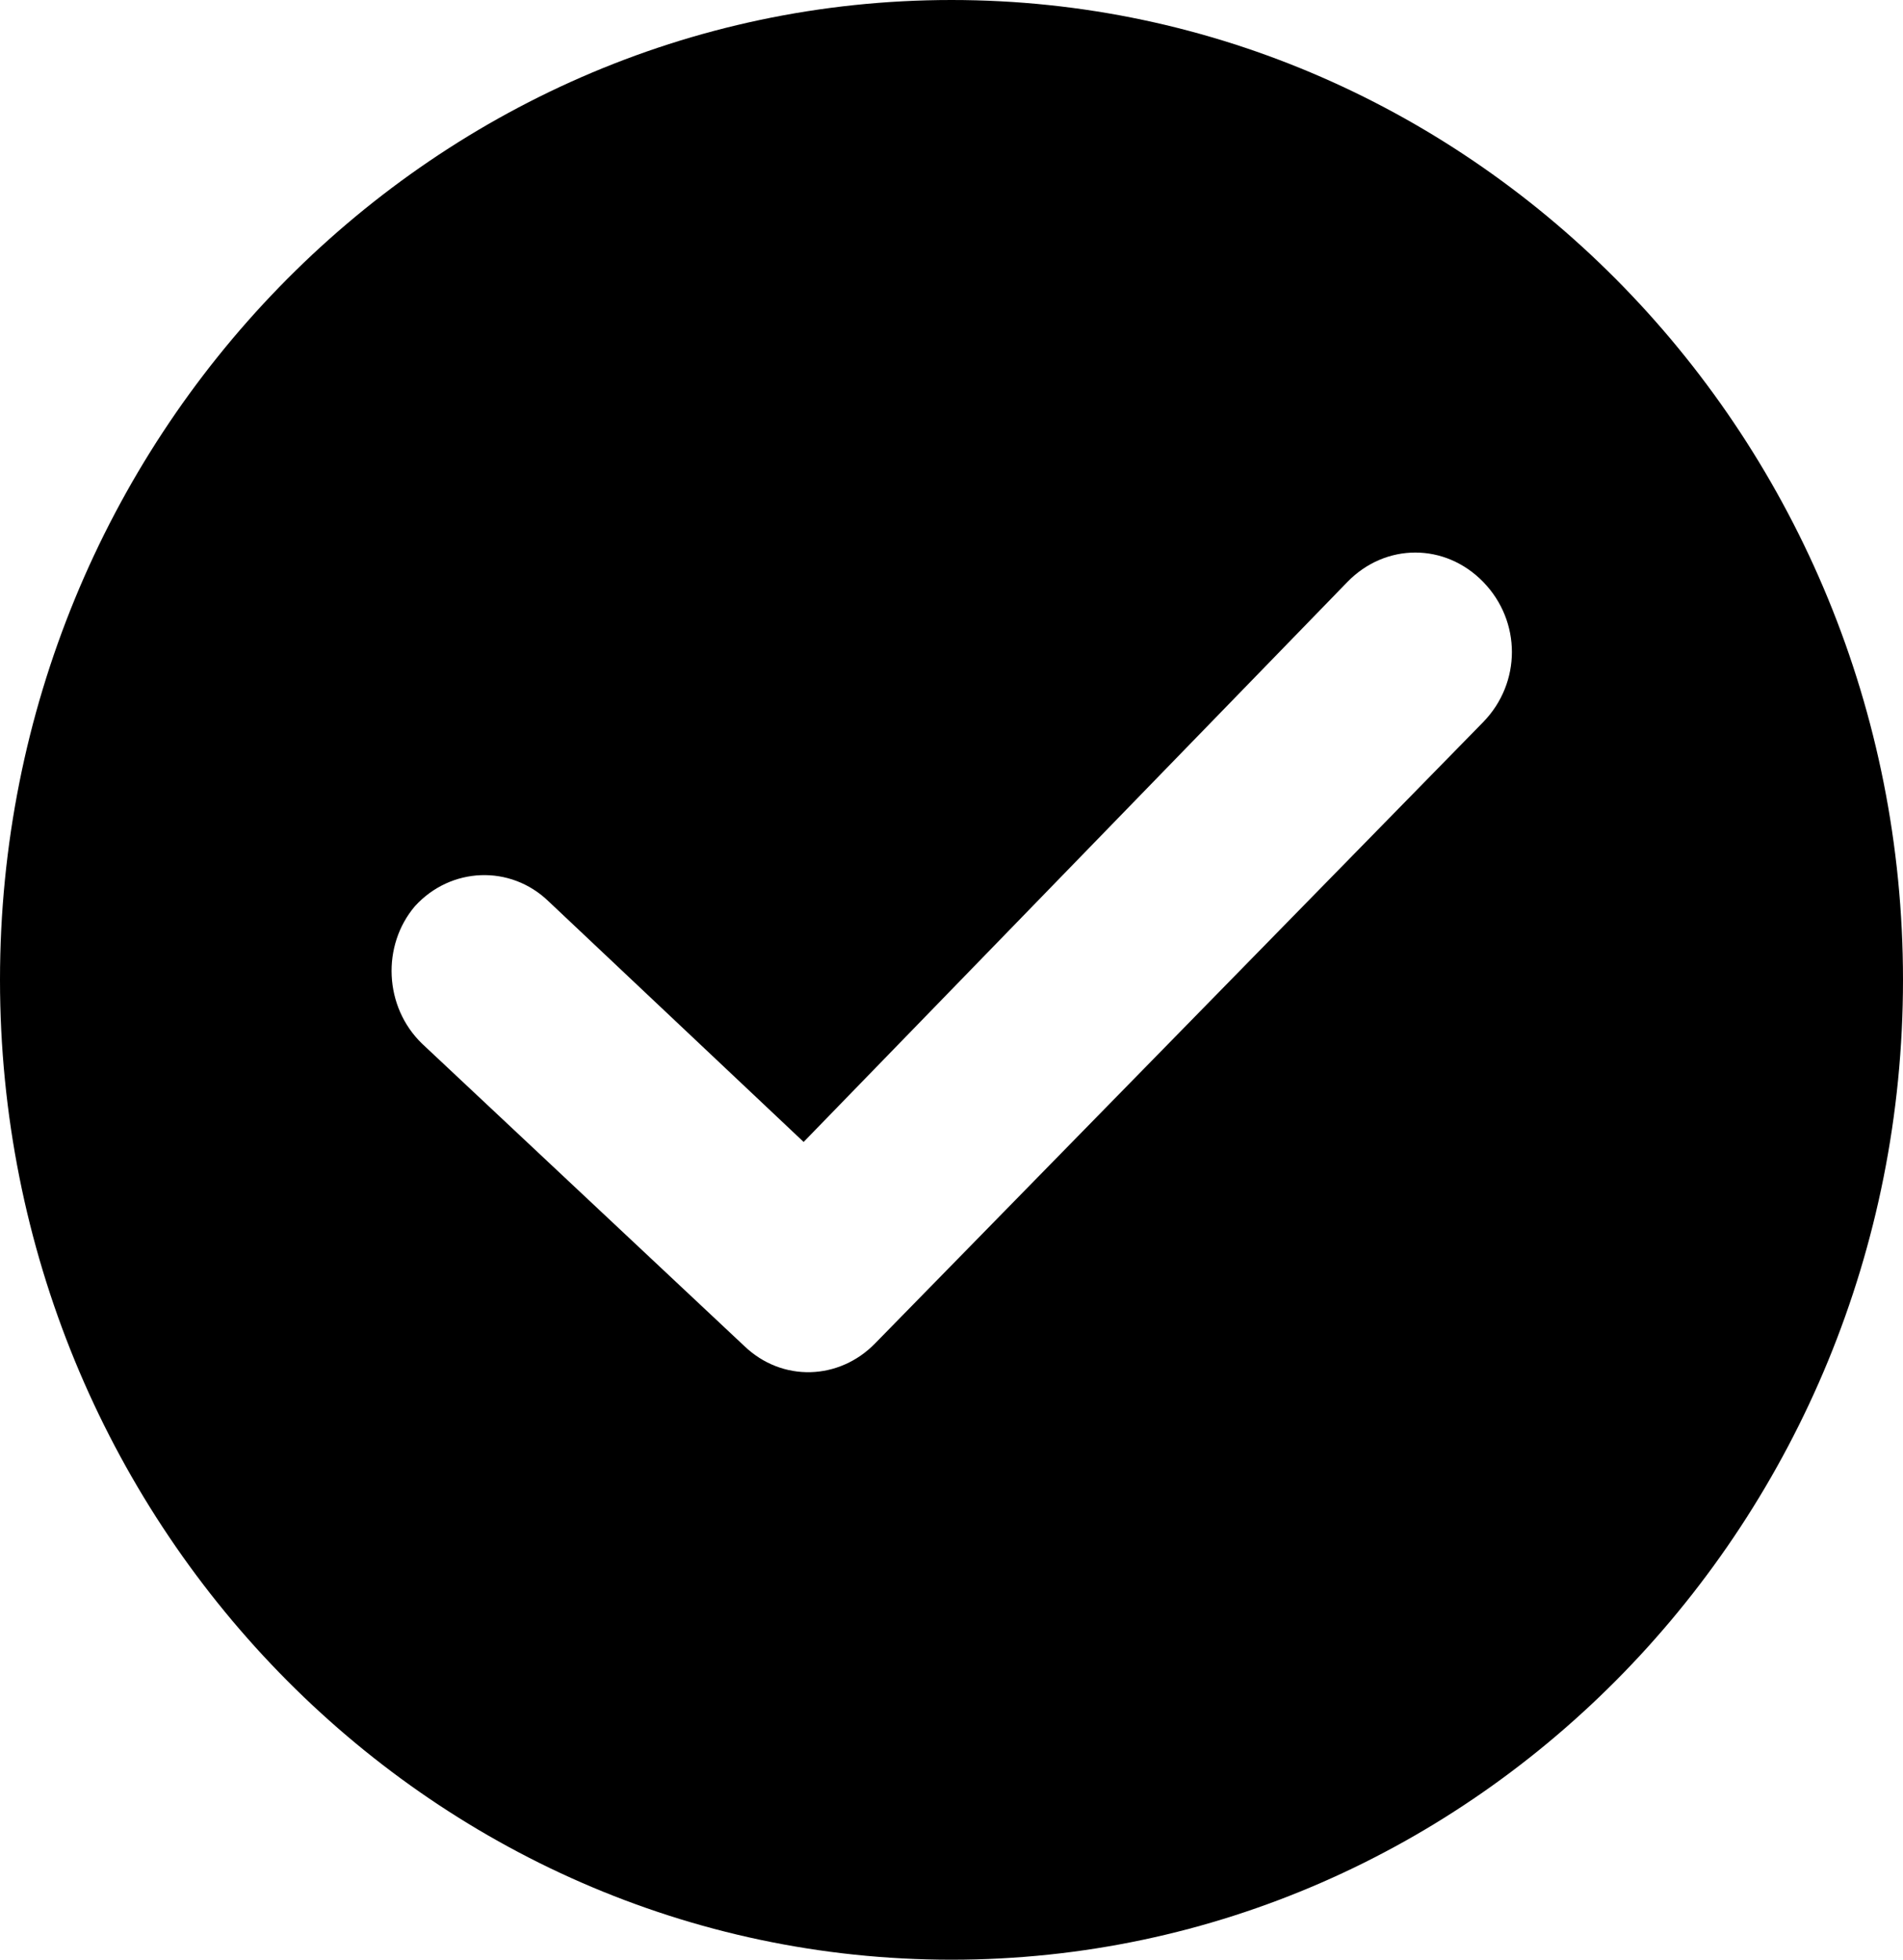 <svg width="67" height="69" viewBox="0 0 67 69" fill="none" xmlns="http://www.w3.org/2000/svg">
<path id="Success" d="M33.5 0C15.029 0 0 15.477 0 34.5C0 53.523 15.029 69 33.5 69C51.971 69 67 53.523 67 34.5C67 15.477 51.971 0 33.5 0ZM52.223 25.421L30.813 47.297C29.554 48.594 27.539 48.681 26.195 47.383L14.861 36.748C13.518 35.451 13.434 33.289 14.609 31.906C15.868 30.523 17.967 30.436 19.311 31.733L28.294 40.207L47.437 20.492C48.781 19.109 50.88 19.109 52.223 20.492C53.566 21.876 53.566 24.038 52.223 25.421Z" fill="currentColor"/>
</svg>
